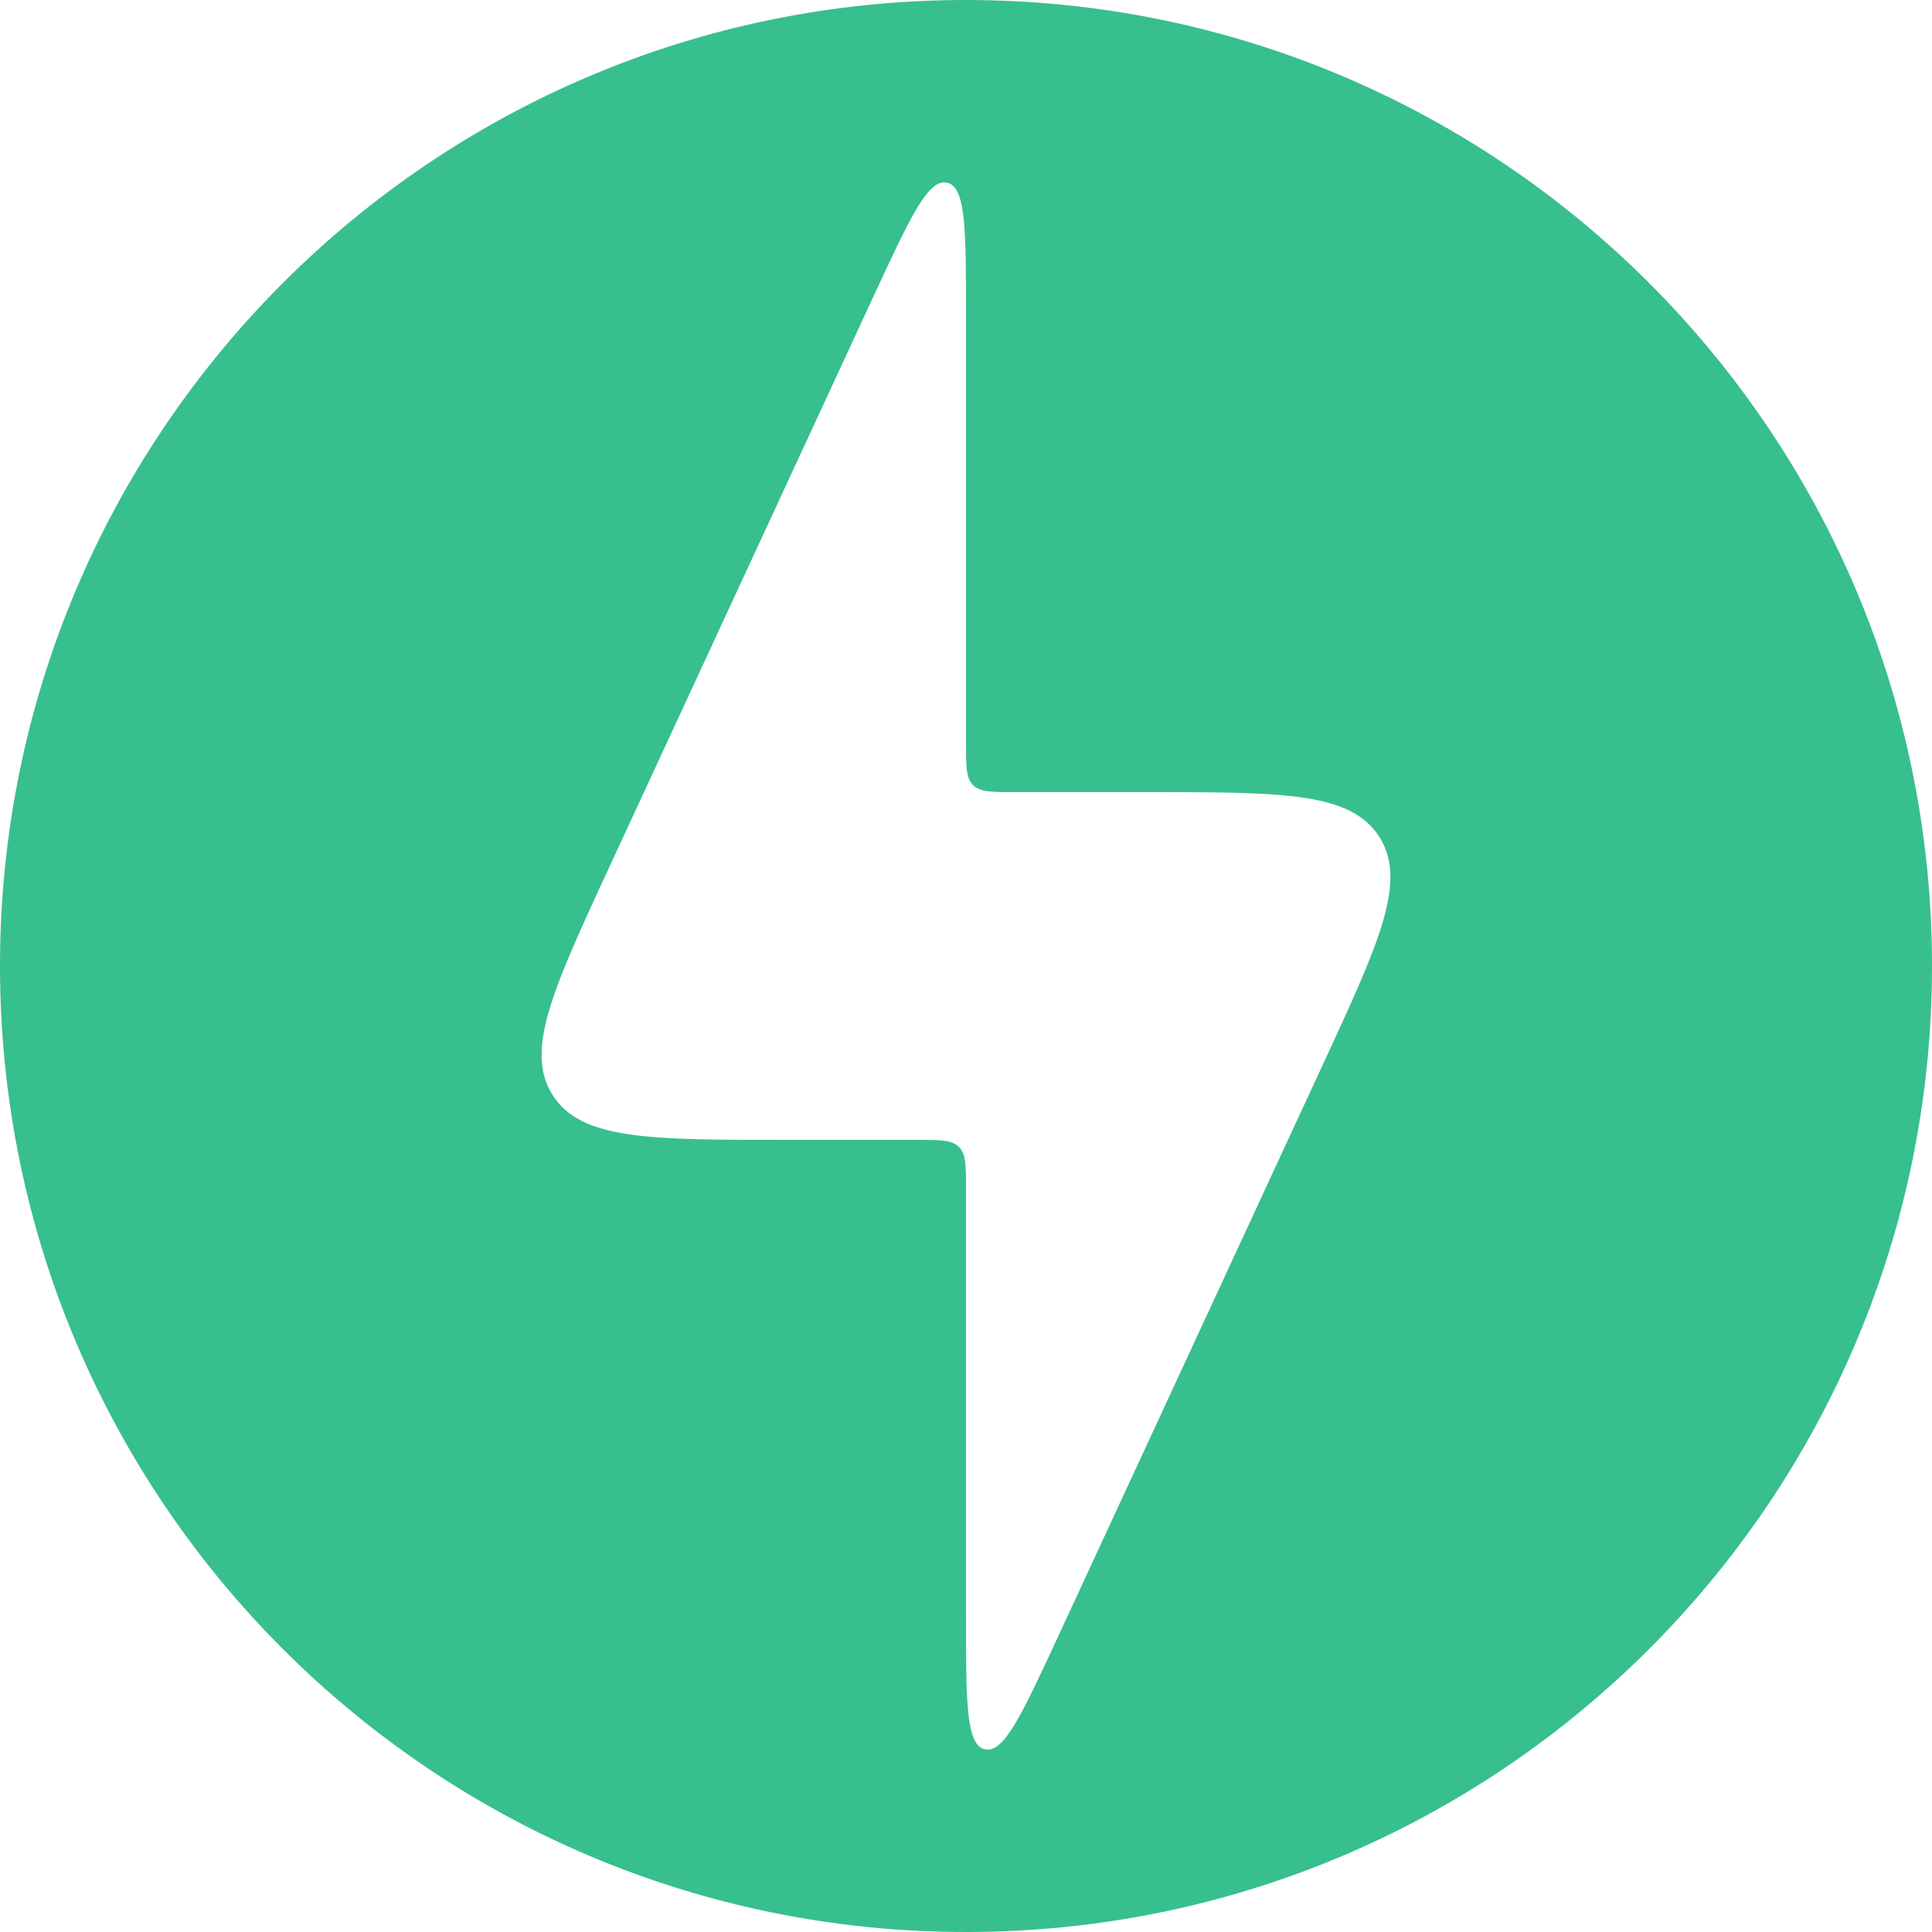 <svg width="20" height="20" viewBox="0 0 20 20" fill="none" xmlns="http://www.w3.org/2000/svg">
<path fill-rule="evenodd" clip-rule="evenodd" d="M10 20C15.523 20 20 15.523 20 10C20 4.477 15.523 0 10 0C4.477 0 0 4.477 0 10C0 15.523 4.477 20 10 20ZM8.13 11.8H9.5C9.736 11.8 9.854 11.8 9.927 11.873C10 11.946 10 12.064 10 12.3V16.73C10 17.62 10 18.066 10.196 18.109C10.393 18.152 10.579 17.748 10.954 16.94L13.685 11.04C14.277 9.762 14.573 9.123 14.278 8.662C13.983 8.2 13.279 8.2 11.87 8.2H10.5C10.264 8.2 10.146 8.2 10.073 8.127C10 8.054 10 7.936 10 7.7V3.27C10 2.379 10 1.934 9.804 1.891C9.607 1.848 9.421 2.252 9.046 3.06L6.315 8.96C5.723 10.238 5.427 10.877 5.722 11.338C6.017 11.8 6.721 11.8 8.13 11.8Z" fill="#38BF8E"/>
</svg>

